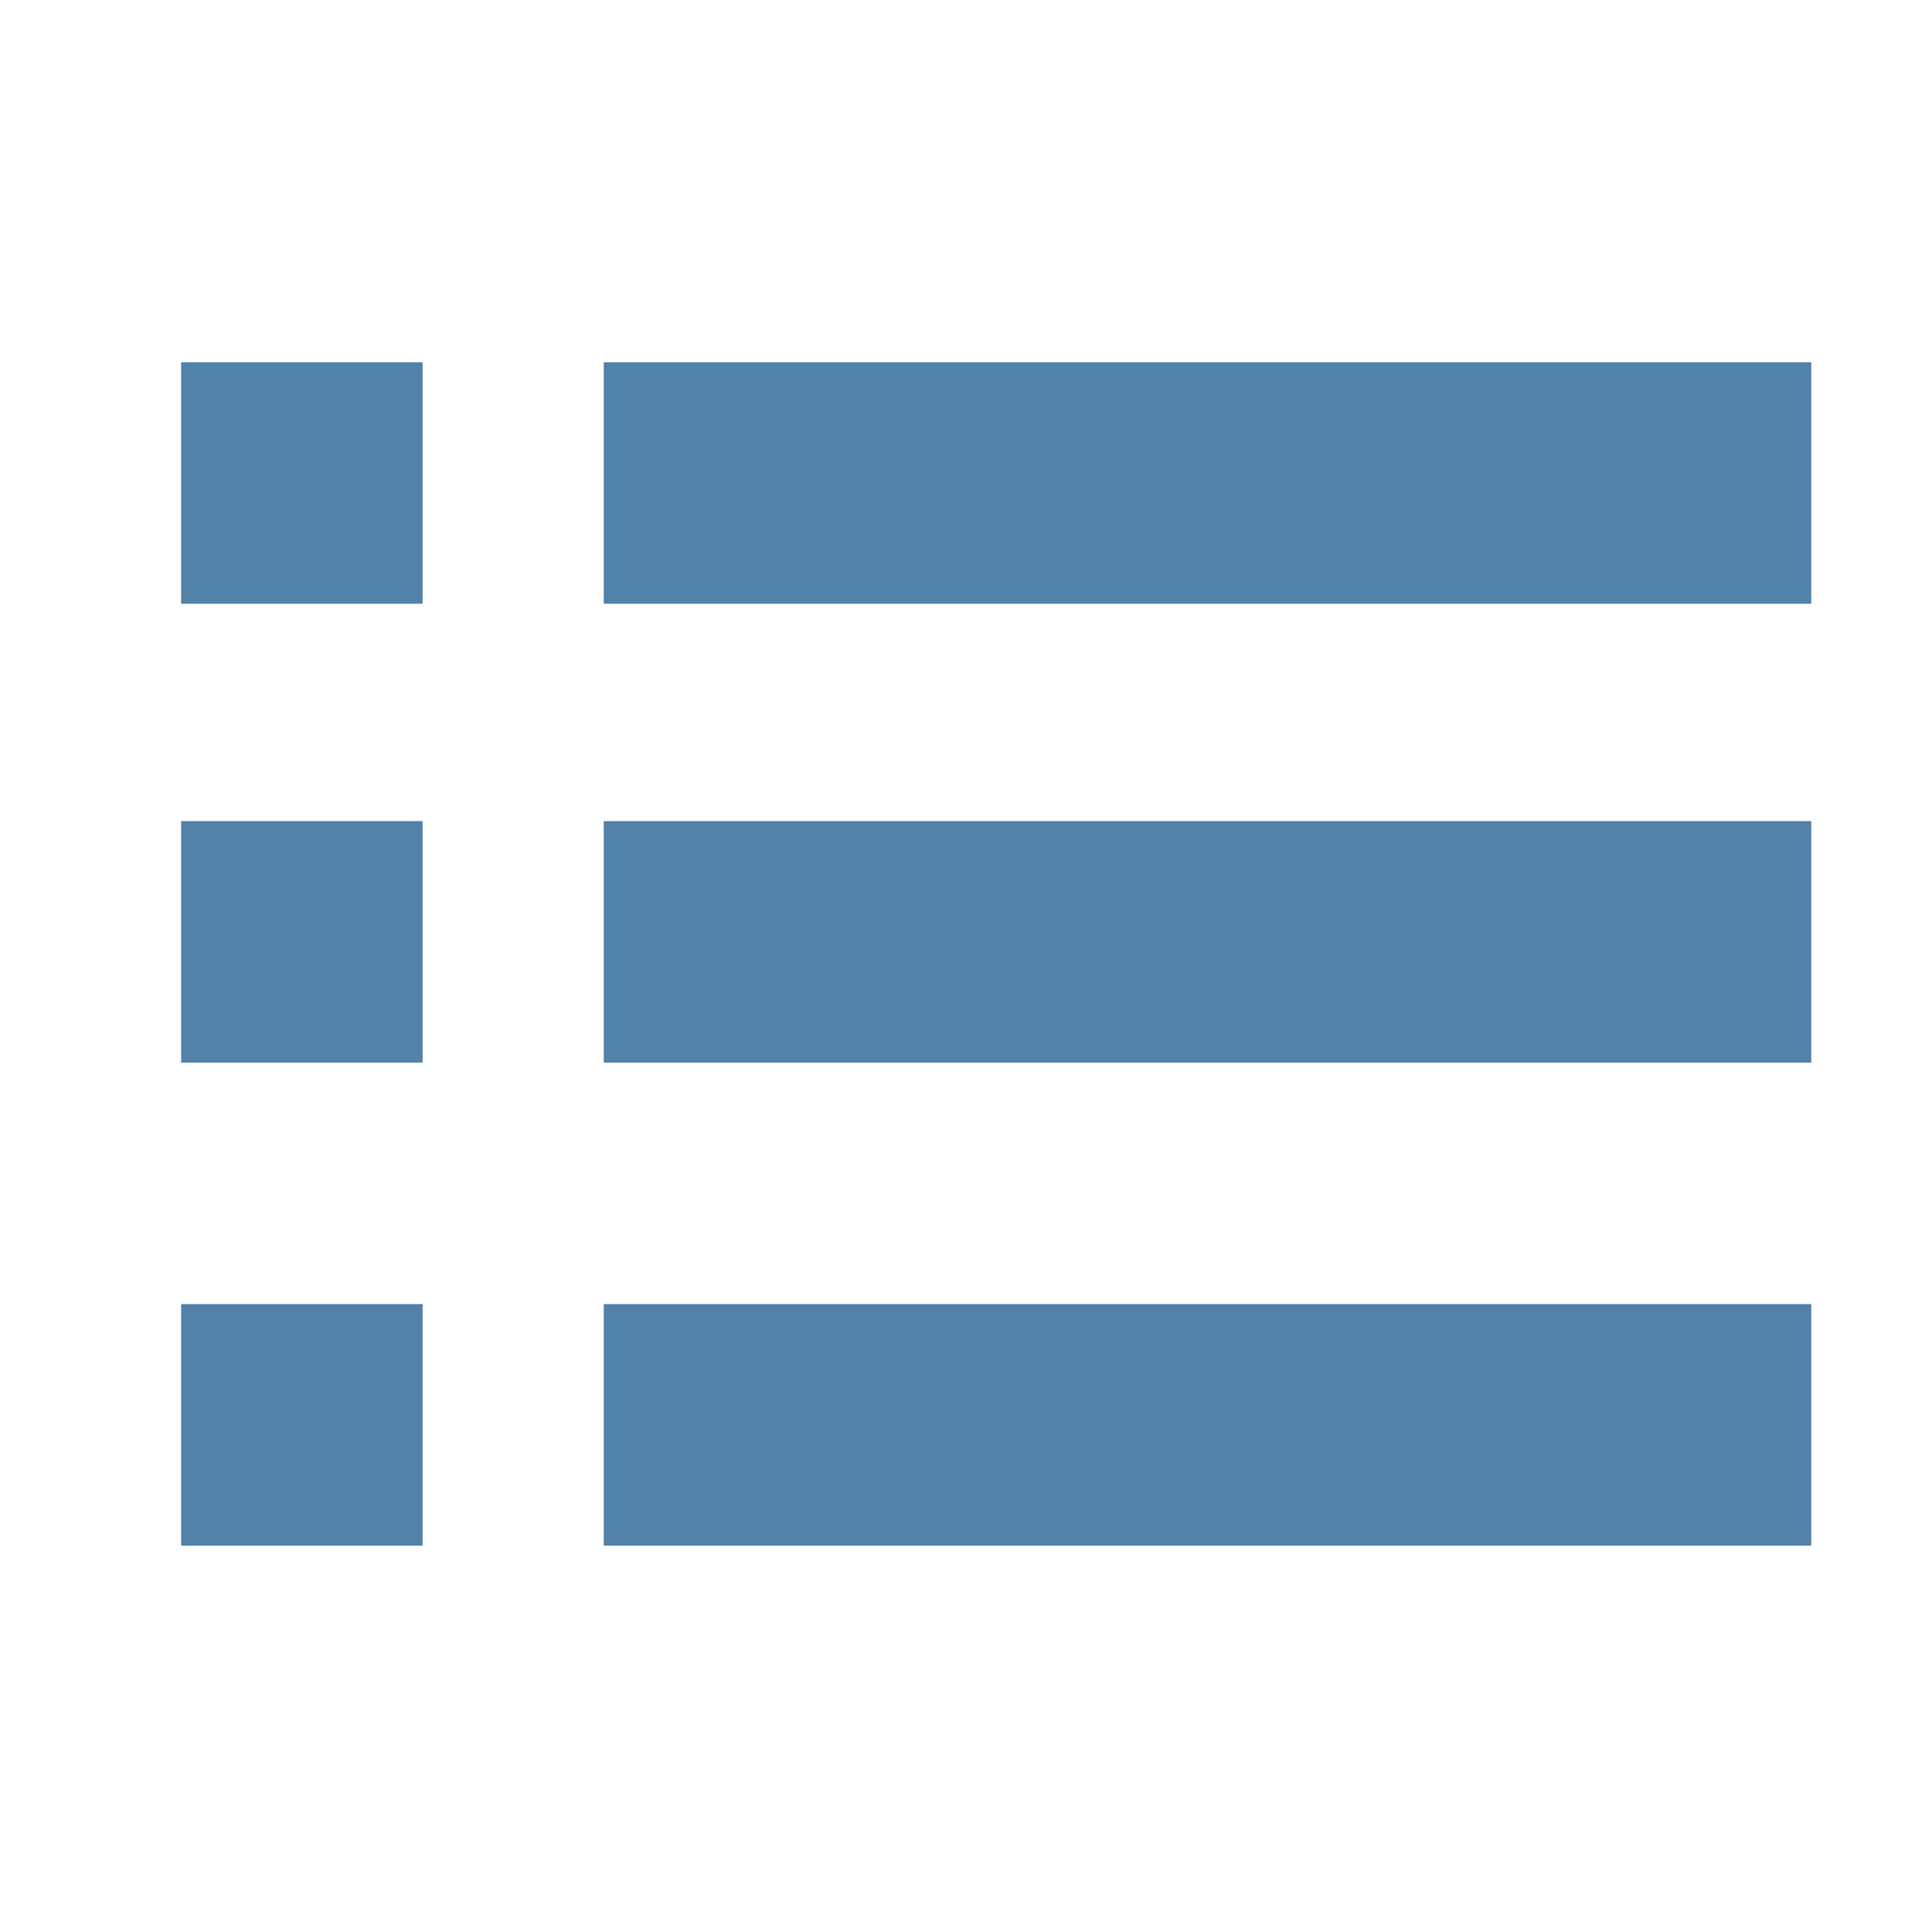 <?xml version="1.0" encoding="utf-8"?>
<!-- Generator: Adobe Illustrator 26.0.1, SVG Export Plug-In . SVG Version: 6.00 Build 0)  -->
<svg version="1.1" id="Ebene_1" xmlns="http://www.w3.org/2000/svg" xmlns:xlink="http://www.w3.org/1999/xlink" x="0px" y="0px"
	 viewBox="0 0 16 16" style="enable-background:new 0 0 16 16;" xml:space="preserve">
<style type="text/css">
	.st0{fill:#5281A9;}
	.st1{fill:none;}
</style>
<g id="Ebene_2_00000004534441055733002990000011394204944016089513_">
	<g id="Icons">
		<rect x="1.5" y="3" class="st0" width="2" height="2"/>
		<rect x="5" y="3" class="st0" width="10" height="2"/>
		<rect x="1.5" y="6.8" class="st0" width="2" height="2"/>
		<rect x="5" y="6.8" class="st0" width="10" height="2"/>
		<rect x="1.5" y="10.8" class="st0" width="2" height="2"/>
		<rect x="5" y="10.8" class="st0" width="10" height="2"/>
	</g>
	<g id="_16x16_transparent">
		<rect class="st1" width="16" height="16"/>
	</g>
</g>
</svg>
